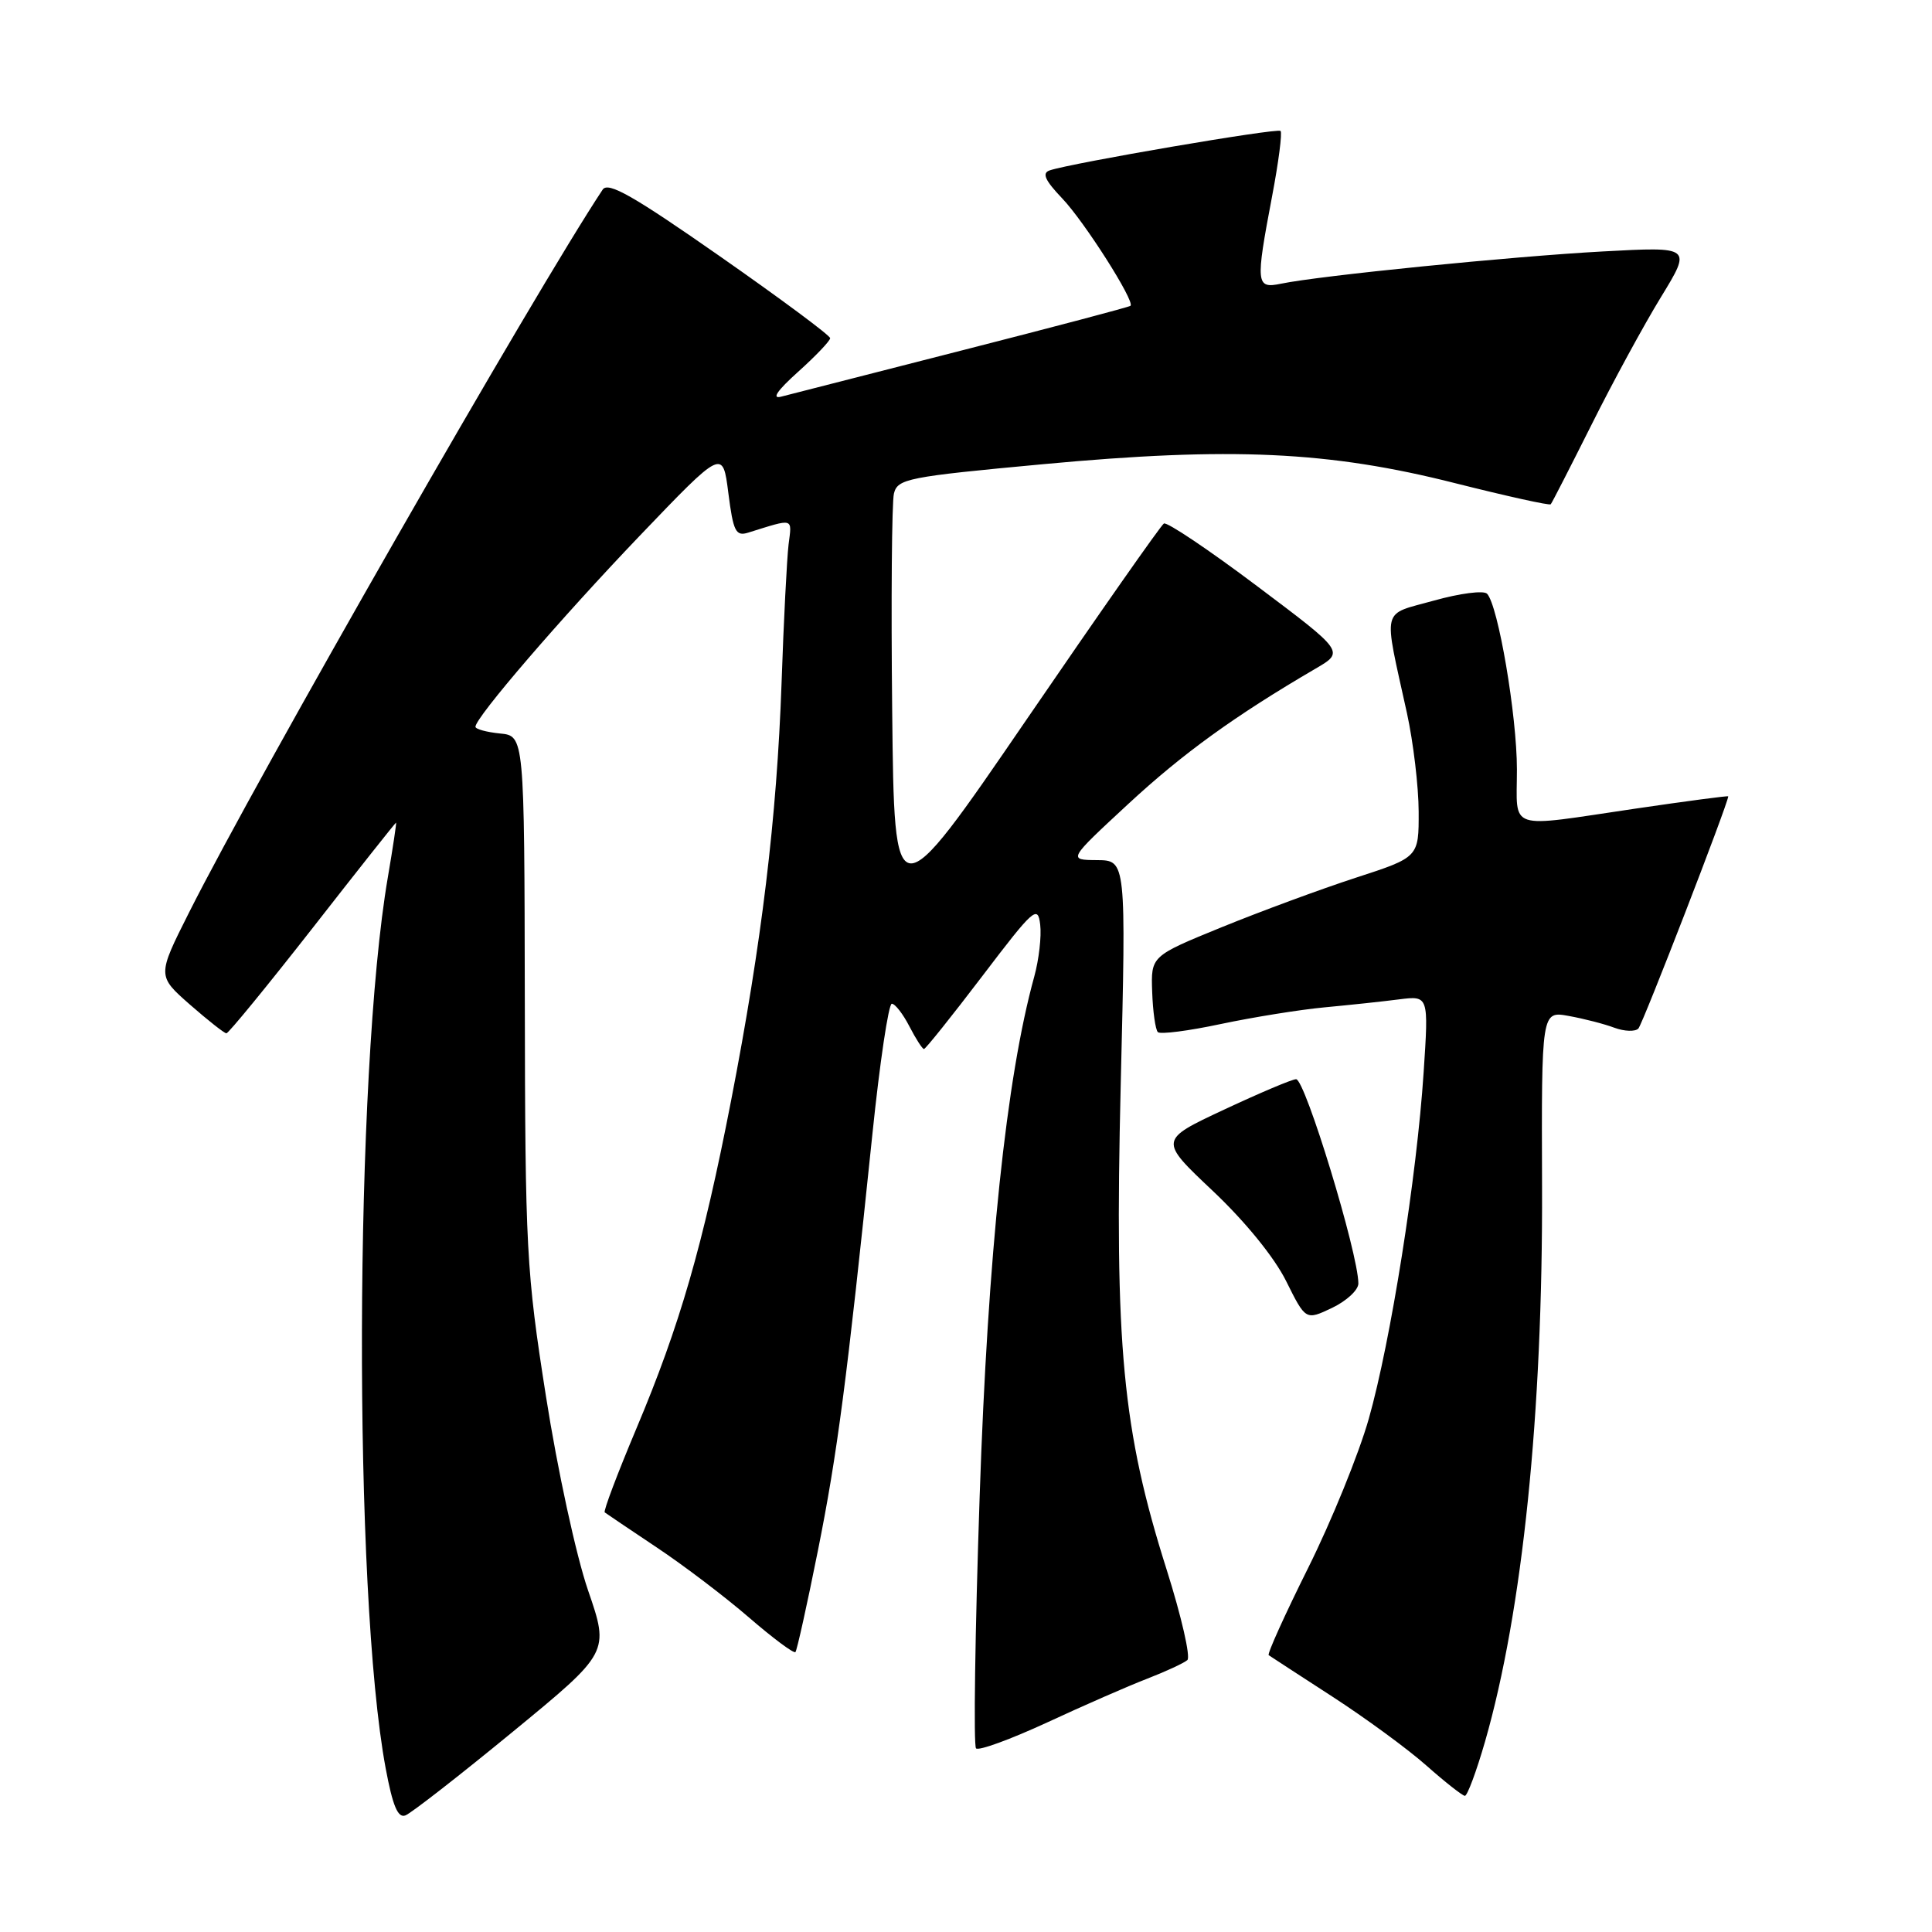 <?xml version="1.0" encoding="UTF-8" standalone="no"?>
<!DOCTYPE svg PUBLIC "-//W3C//DTD SVG 1.1//EN" "http://www.w3.org/Graphics/SVG/1.1/DTD/svg11.dtd" >
<svg xmlns="http://www.w3.org/2000/svg" xmlns:xlink="http://www.w3.org/1999/xlink" version="1.1" viewBox="0 0 256 256">
 <g >
 <path fill="currentColor"
d=" M 67.92 229.49 C 80.75 218.95 80.75 218.95 77.92 210.73 C 76.34 206.13 73.87 194.77 72.34 185.00 C 69.74 168.45 69.59 165.60 69.54 132.50 C 69.48 97.50 69.48 97.50 66.24 97.19 C 64.46 97.01 63.00 96.61 63.00 96.30 C 63.00 95.07 74.27 81.97 84.76 71.00 C 95.77 59.50 95.77 59.50 96.51 65.33 C 97.16 70.42 97.49 71.09 99.13 70.58 C 105.29 68.66 104.94 68.56 104.49 72.15 C 104.27 73.99 103.84 82.26 103.56 90.53 C 102.93 108.39 100.93 124.94 96.88 145.80 C 93.14 165.05 90.08 175.63 84.32 189.30 C 81.82 195.24 79.93 200.23 80.13 200.40 C 80.34 200.56 83.42 202.64 87.00 205.03 C 90.58 207.41 96.09 211.60 99.26 214.34 C 102.43 217.08 105.19 219.13 105.40 218.91 C 105.60 218.68 106.94 212.65 108.37 205.50 C 110.96 192.56 112.19 183.13 115.60 150.25 C 116.58 140.76 117.74 133.00 118.17 133.00 C 118.60 133.00 119.65 134.35 120.50 136.00 C 121.35 137.65 122.22 139.00 122.43 139.00 C 122.64 139.00 126.12 134.65 130.16 129.34 C 136.98 120.37 137.52 119.89 137.83 122.51 C 138.02 124.07 137.66 127.17 137.04 129.42 C 133.35 142.78 130.89 166.20 129.81 198.26 C 129.20 216.29 128.98 231.32 129.33 231.67 C 129.68 232.02 133.91 230.47 138.74 228.24 C 143.56 226.00 149.53 223.39 152.00 222.44 C 154.47 221.48 156.87 220.37 157.33 219.97 C 157.78 219.58 156.55 214.20 154.60 208.03 C 148.72 189.47 147.67 178.40 148.50 143.75 C 149.22 114.00 149.22 114.00 145.36 113.97 C 141.50 113.94 141.50 113.94 149.50 106.53 C 156.76 99.81 163.62 94.85 174.33 88.59 C 178.15 86.36 178.15 86.36 166.54 77.64 C 160.16 72.84 154.61 69.12 154.22 69.37 C 153.82 69.61 145.62 81.32 136.00 95.38 C 118.50 120.94 118.50 120.94 118.22 94.22 C 118.06 79.52 118.17 66.55 118.45 65.40 C 118.93 63.44 120.23 63.18 138.19 61.51 C 163.10 59.19 176.07 59.78 192.84 64.03 C 199.63 65.74 205.32 67.00 205.48 66.82 C 205.64 66.65 208.07 61.89 210.89 56.27 C 213.70 50.64 217.84 43.03 220.09 39.36 C 224.17 32.68 224.17 32.68 212.34 33.32 C 200.39 33.97 174.83 36.53 169.75 37.59 C 166.41 38.28 166.35 37.66 168.56 26.00 C 169.42 21.48 169.92 17.59 169.68 17.35 C 169.26 16.93 141.96 21.60 139.08 22.58 C 138.04 22.94 138.46 23.89 140.74 26.28 C 143.69 29.37 150.41 39.94 149.80 40.52 C 149.63 40.68 139.60 43.33 127.50 46.42 C 115.40 49.51 104.60 52.27 103.50 52.56 C 102.20 52.90 102.99 51.75 105.75 49.27 C 108.09 47.17 110.00 45.16 110.00 44.81 C 110.00 44.45 103.42 39.57 95.39 33.96 C 83.95 25.97 80.58 24.04 79.86 25.12 C 70.96 38.51 34.01 103.08 25.04 120.93 C 20.83 129.30 20.83 129.30 25.16 133.11 C 27.55 135.20 29.73 136.92 30.00 136.92 C 30.27 136.93 35.41 130.65 41.42 122.97 C 47.42 115.28 52.40 109.00 52.48 109.00 C 52.56 109.00 52.07 112.26 51.39 116.25 C 46.95 142.23 46.78 211.09 51.10 234.29 C 52.03 239.28 52.72 240.94 53.72 240.55 C 54.48 240.26 60.86 235.29 67.92 229.49 Z  M 196.78 230.75 C 201.74 213.51 204.44 187.22 204.33 157.23 C 204.25 133.96 204.25 133.96 207.87 134.62 C 209.87 134.98 212.59 135.68 213.91 136.18 C 215.24 136.67 216.67 136.72 217.09 136.29 C 217.67 135.69 229.00 106.42 229.00 105.52 C 229.00 105.42 223.49 106.15 216.75 107.14 C 199.45 109.69 201.00 110.20 201.00 101.96 C 201.00 94.81 198.51 80.19 197.04 78.67 C 196.59 78.21 193.43 78.62 190.01 79.58 C 182.94 81.56 183.28 80.14 186.43 94.50 C 187.27 98.35 187.97 104.22 187.98 107.54 C 188.00 113.59 188.00 113.59 179.63 116.31 C 175.02 117.81 167.04 120.76 161.88 122.86 C 152.50 126.69 152.50 126.69 152.67 131.43 C 152.76 134.04 153.10 136.43 153.42 136.76 C 153.74 137.08 157.49 136.60 161.75 135.69 C 166.01 134.79 172.20 133.79 175.50 133.48 C 178.80 133.17 183.26 132.70 185.40 132.42 C 189.31 131.93 189.31 131.93 188.64 142.08 C 187.73 155.95 184.28 177.73 181.37 188.00 C 180.04 192.68 176.42 201.57 173.33 207.77 C 170.24 213.97 167.89 219.17 168.11 219.32 C 168.32 219.47 172.10 221.93 176.50 224.78 C 180.90 227.63 186.53 231.75 189.00 233.94 C 191.47 236.13 193.77 237.93 194.10 237.96 C 194.42 237.98 195.63 234.74 196.78 230.75 Z  M 179.99 170.06 C 179.98 166.10 172.94 143.00 171.74 143.00 C 171.22 143.00 166.92 144.82 162.18 147.04 C 153.57 151.07 153.57 151.07 160.69 157.79 C 164.97 161.83 168.84 166.58 170.41 169.73 C 173.01 174.96 173.01 174.96 176.51 173.30 C 178.43 172.38 180.00 170.93 179.99 170.06 Z "/>
</g>
</svg>